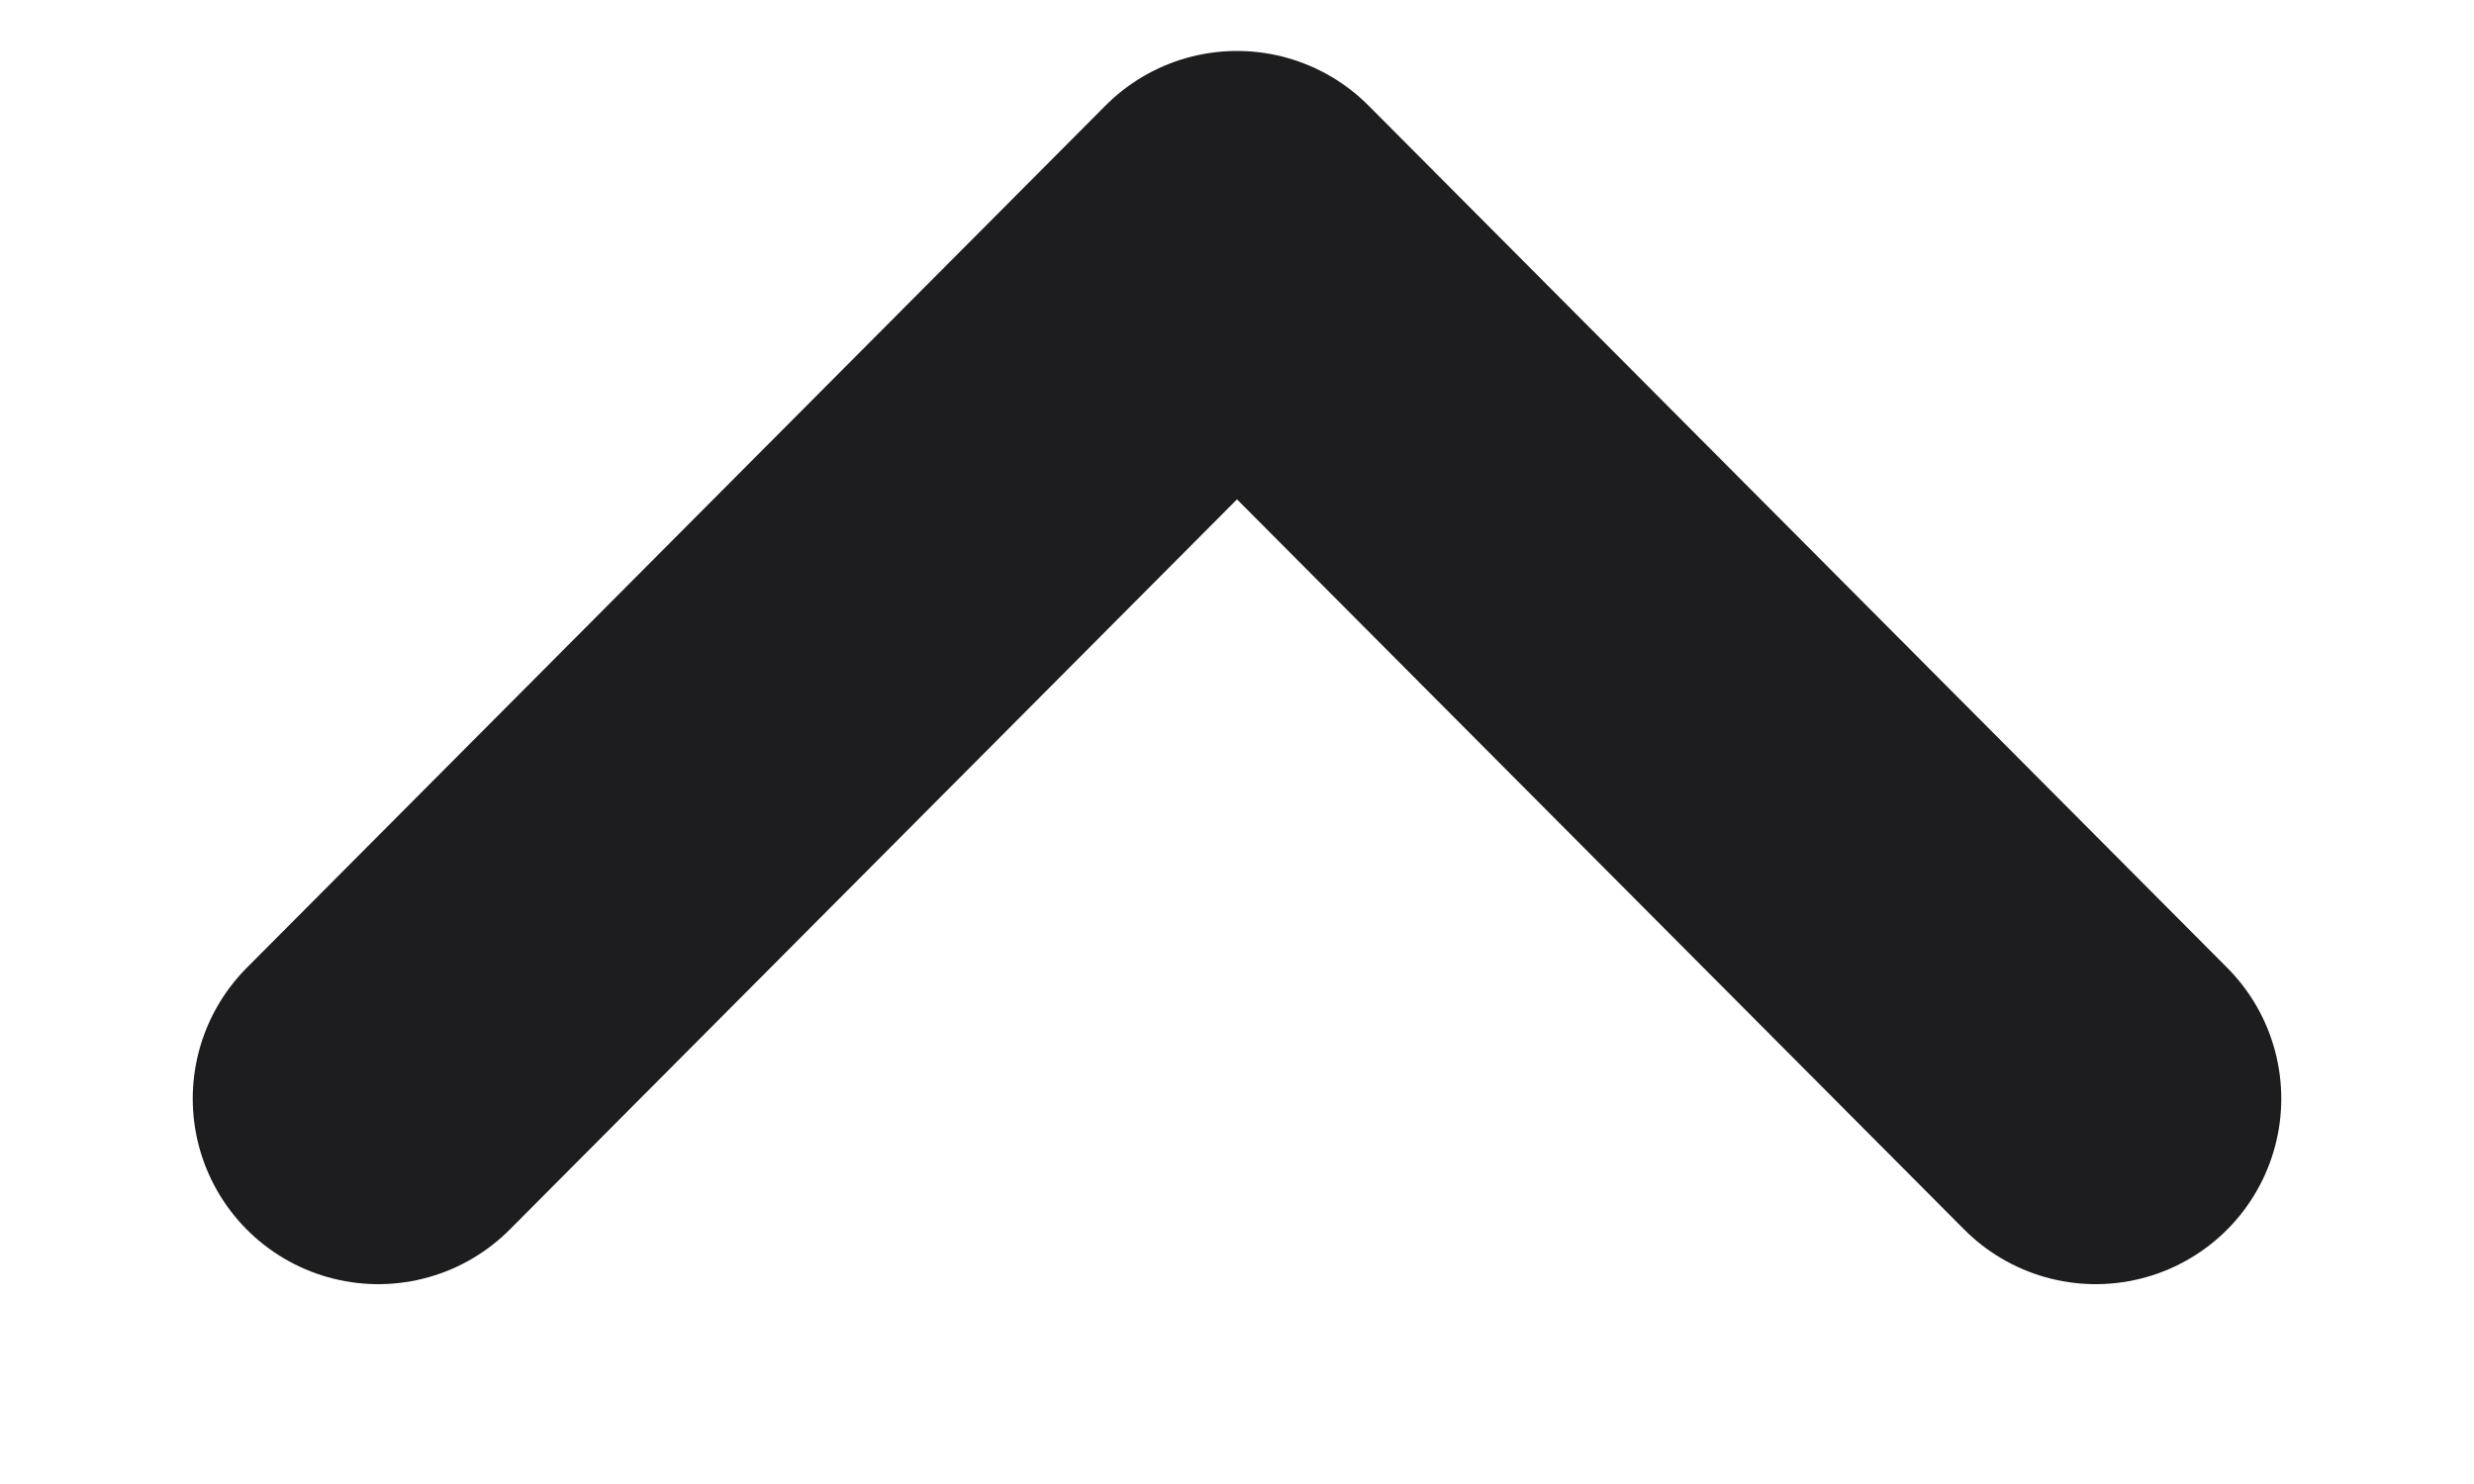 <svg width="10" height="6" viewBox="0 0 10 6" fill="none" xmlns="http://www.w3.org/2000/svg">
<path d="M8.471 4.442L5 0.956L1.529 4.442" stroke="#1D1D1F" stroke-width="1.5" stroke-linecap="round" stroke-linejoin="round"/>
</svg>
